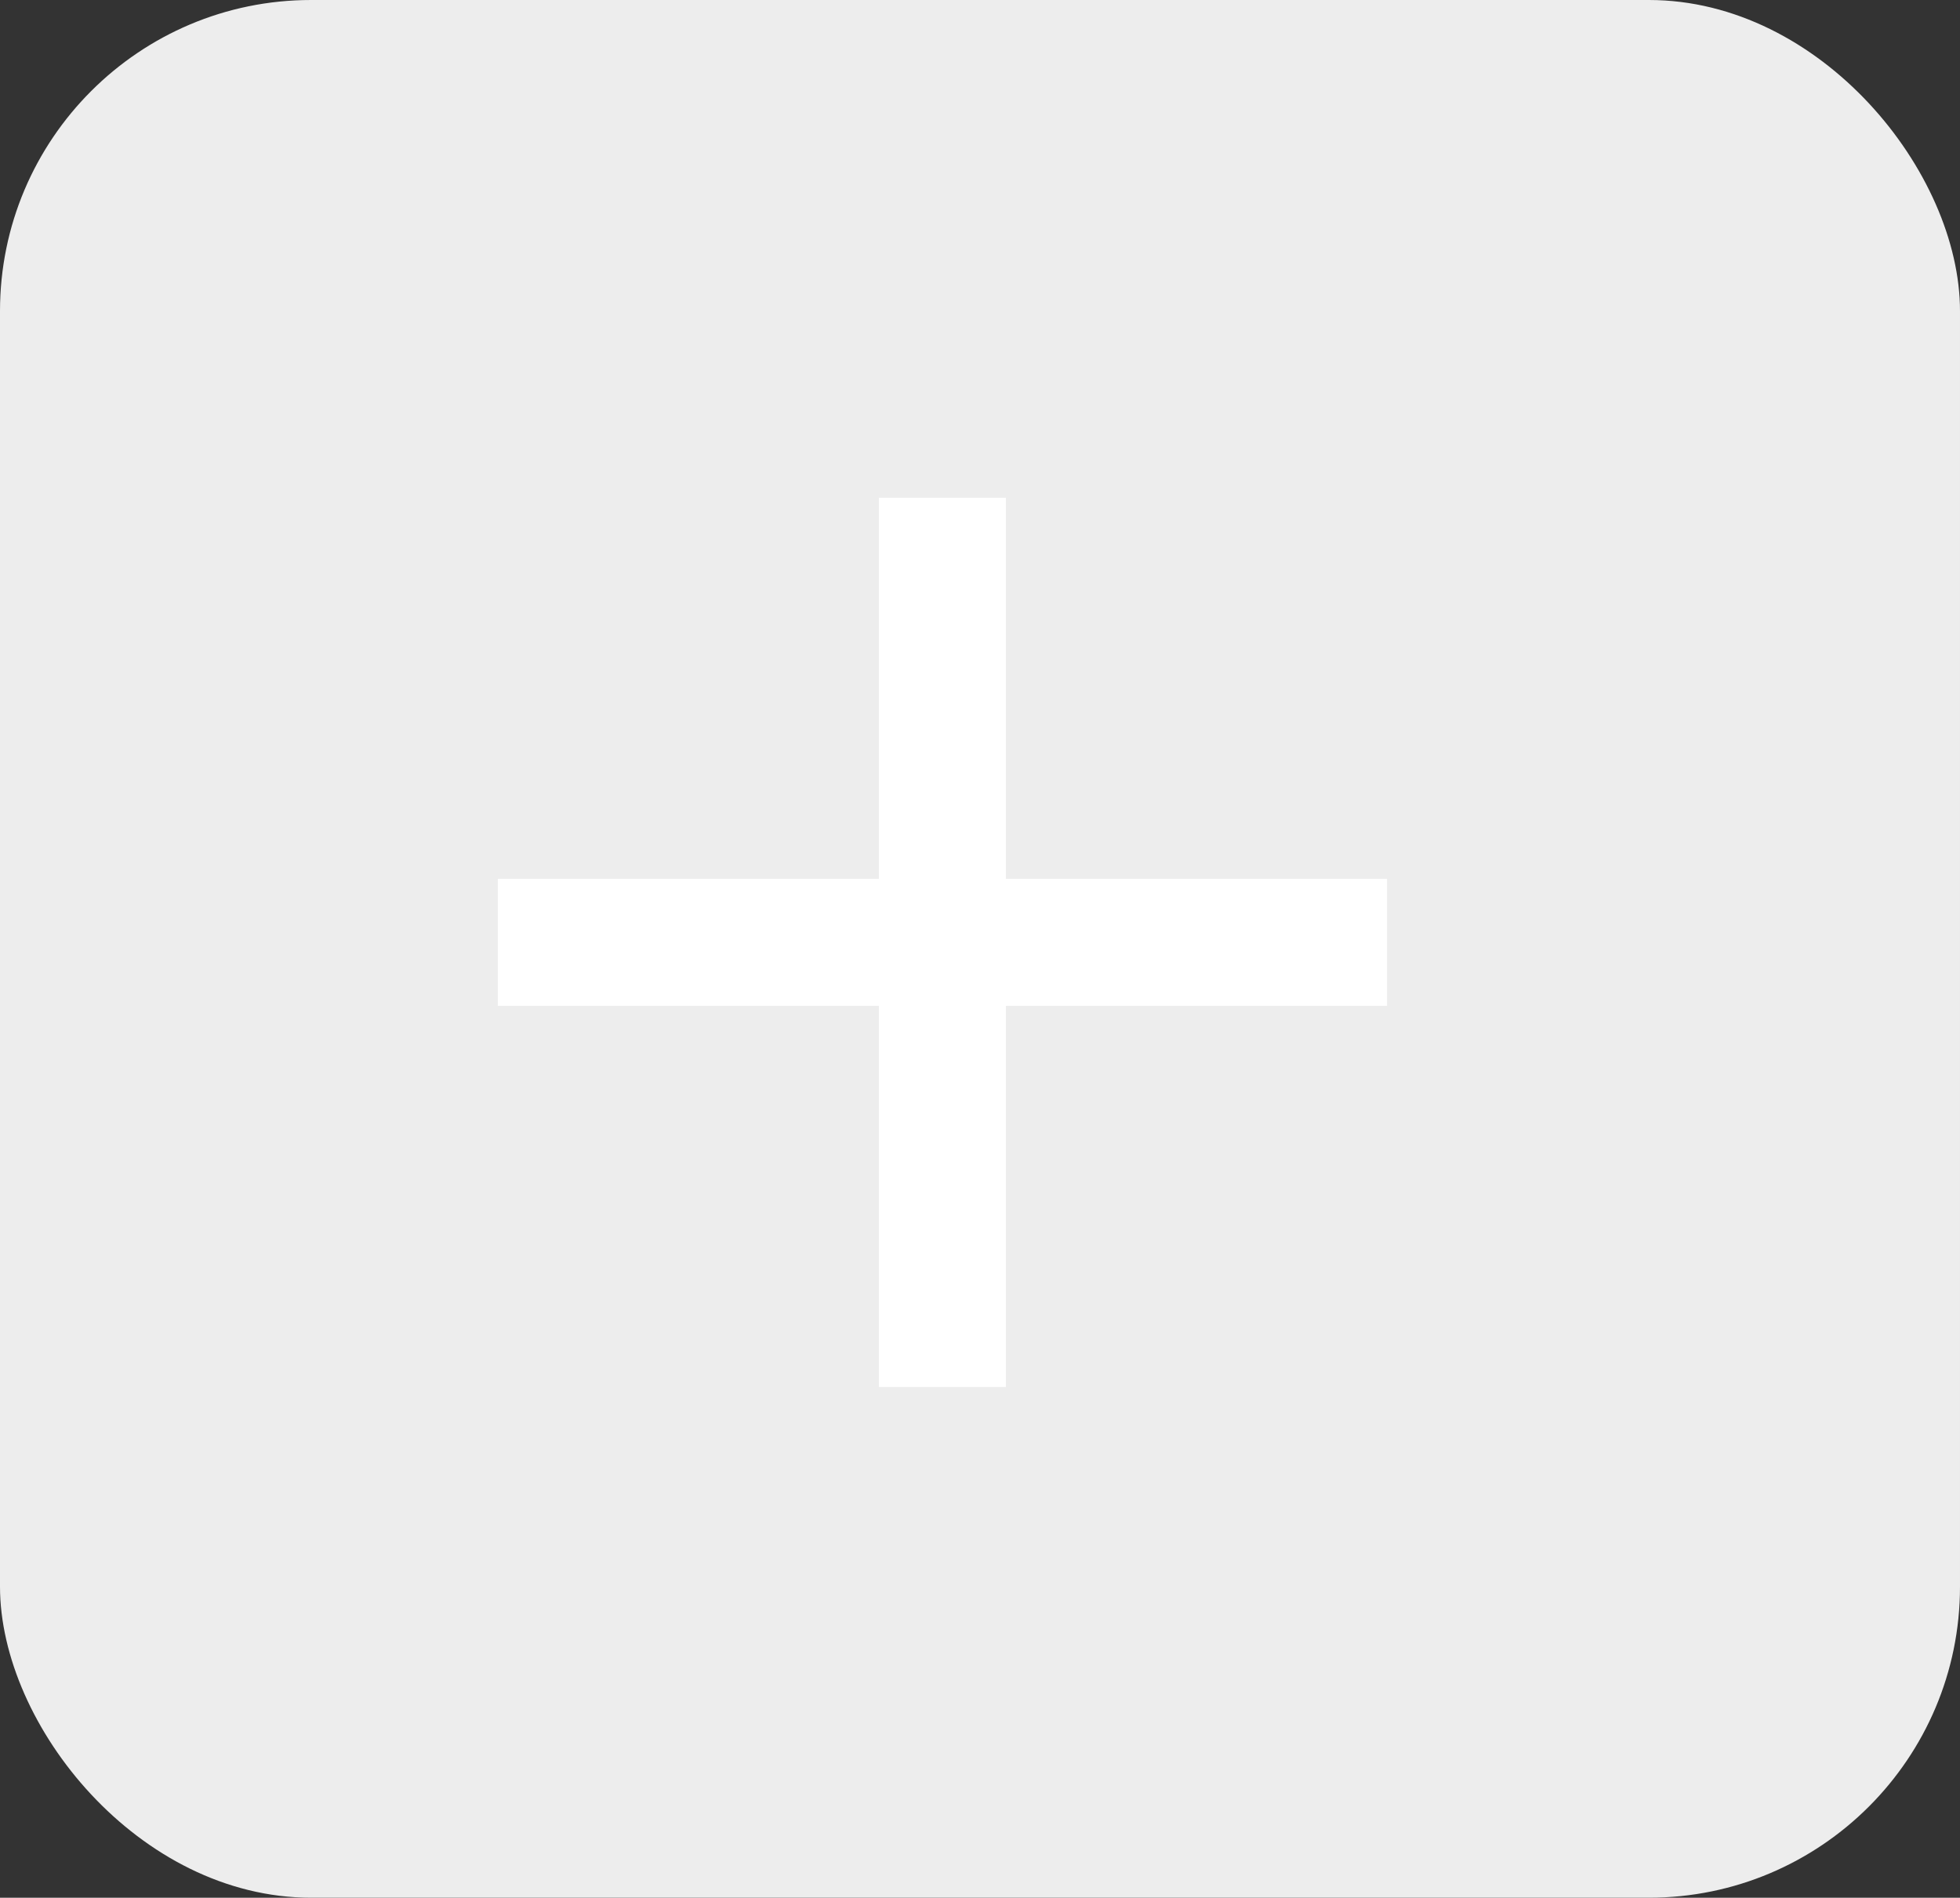 <svg width="63" height="61" viewBox="0 0 63 61" fill="none" xmlns="http://www.w3.org/2000/svg">
<rect x="0" y="0" width="63" height="61" fill="#333333" stroke="none"/>
<rect width="63" height="61" rx="10" fill="#EDEDED"/>
<path d="M44.583 32.333H32.333V44.583H28.25V32.333H16V28.25H28.25V16H32.333V28.25H44.583V32.333Z" fill="white"/>
</svg>
